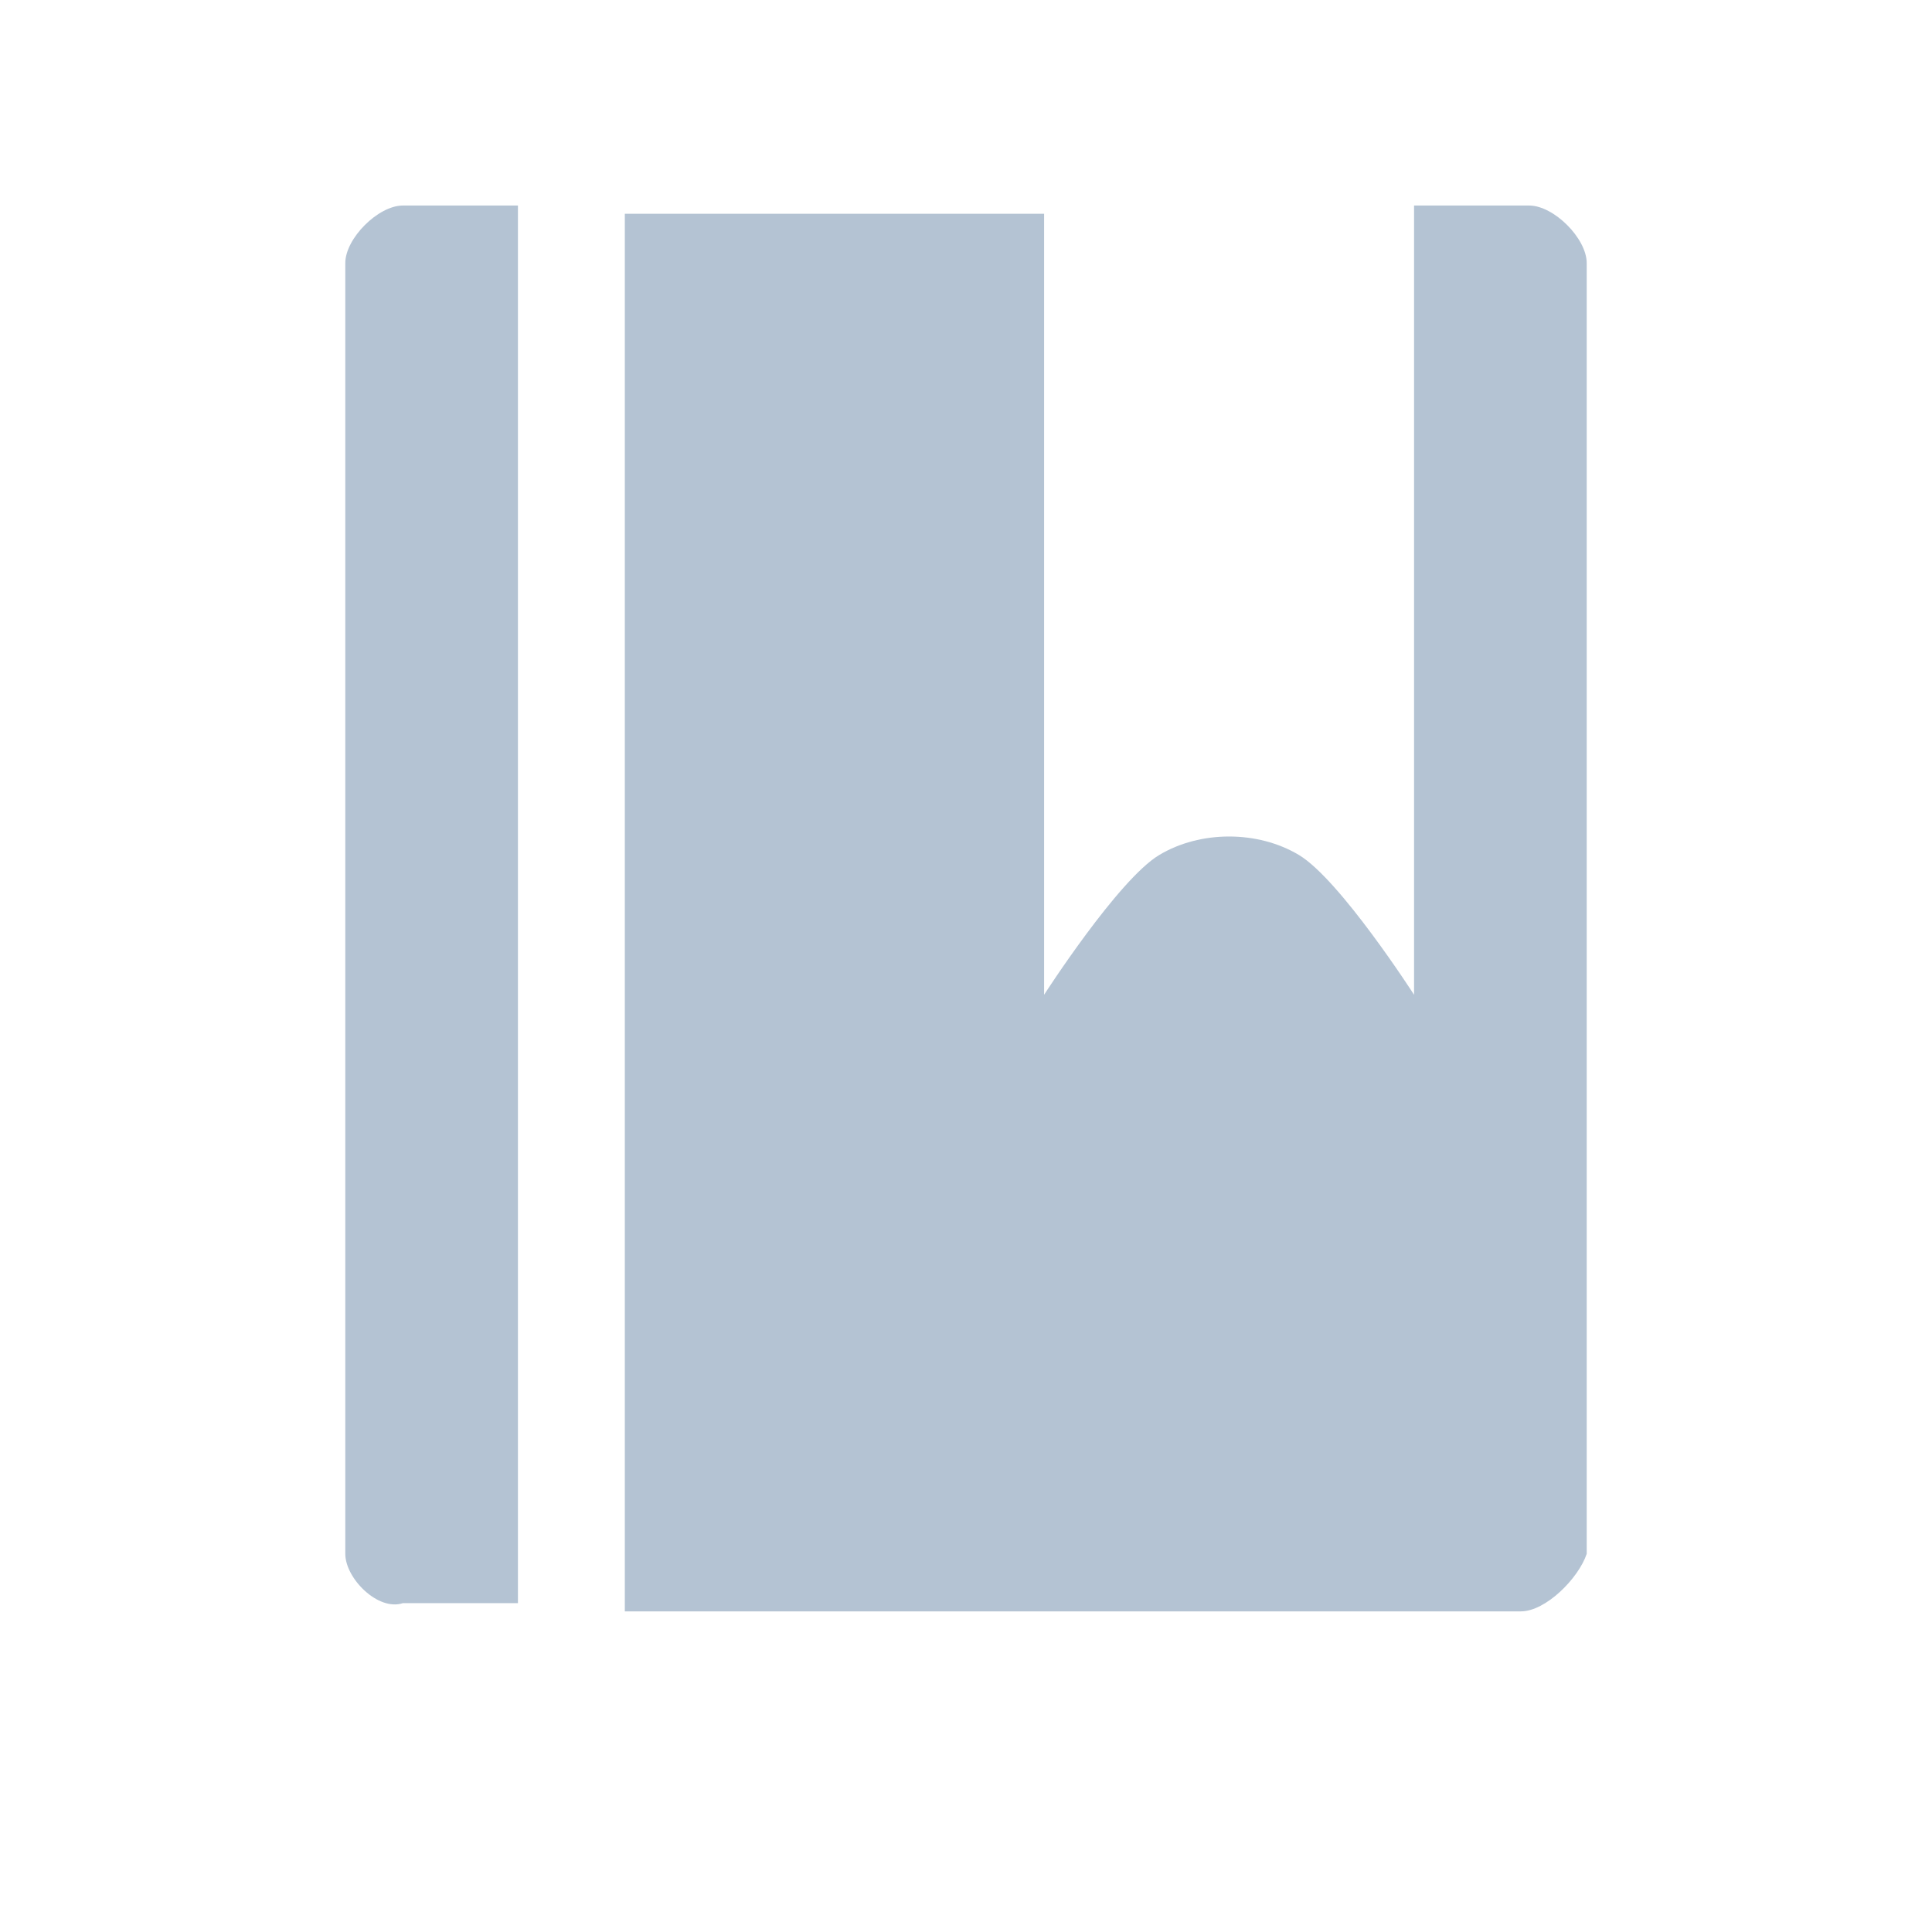 <?xml version="1.0" encoding="utf-8"?>
<!-- Generator: Adobe Illustrator 25.2.0, SVG Export Plug-In . SVG Version: 6.00 Build 0)  -->
<svg version="1.1" id="Layer_1" xmlns="http://www.w3.org/2000/svg" xmlns:xlink="http://www.w3.org/1999/xlink" x="0px" y="0px"
	 viewBox="0 0 23.5 23.5" style="enable-background:new 0 0 23.5 23.5;" xml:space="preserve">
<style type="text/css">
	.st0{fill:#B4C3D3;}
	.st1{fill:#FFFFFF;}
	.st2{fill-rule:evenodd;clip-rule:evenodd;fill:#B4C3D3;}
	.st3{fill:none;}
</style>
<path class="st2" d="M18.5,19.6H7.6v-17h5.1v9.5c0,0,0.9-1.4,1.4-1.7c0.5-0.3,1.2-0.3,1.7,0c0.5,0.3,1.4,1.7,1.4,1.7V2.5h1.4
	c0.3,0,0.7,0.4,0.7,0.7v15.7C19.2,19.2,18.8,19.6,18.5,19.6L18.5,19.6z M4.2,18.9V3.2c0-0.3,0.4-0.7,0.7-0.7h1.4v17H4.9
	C4.6,19.6,4.2,19.2,4.2,18.9L4.2,18.9z"/>
</svg>
